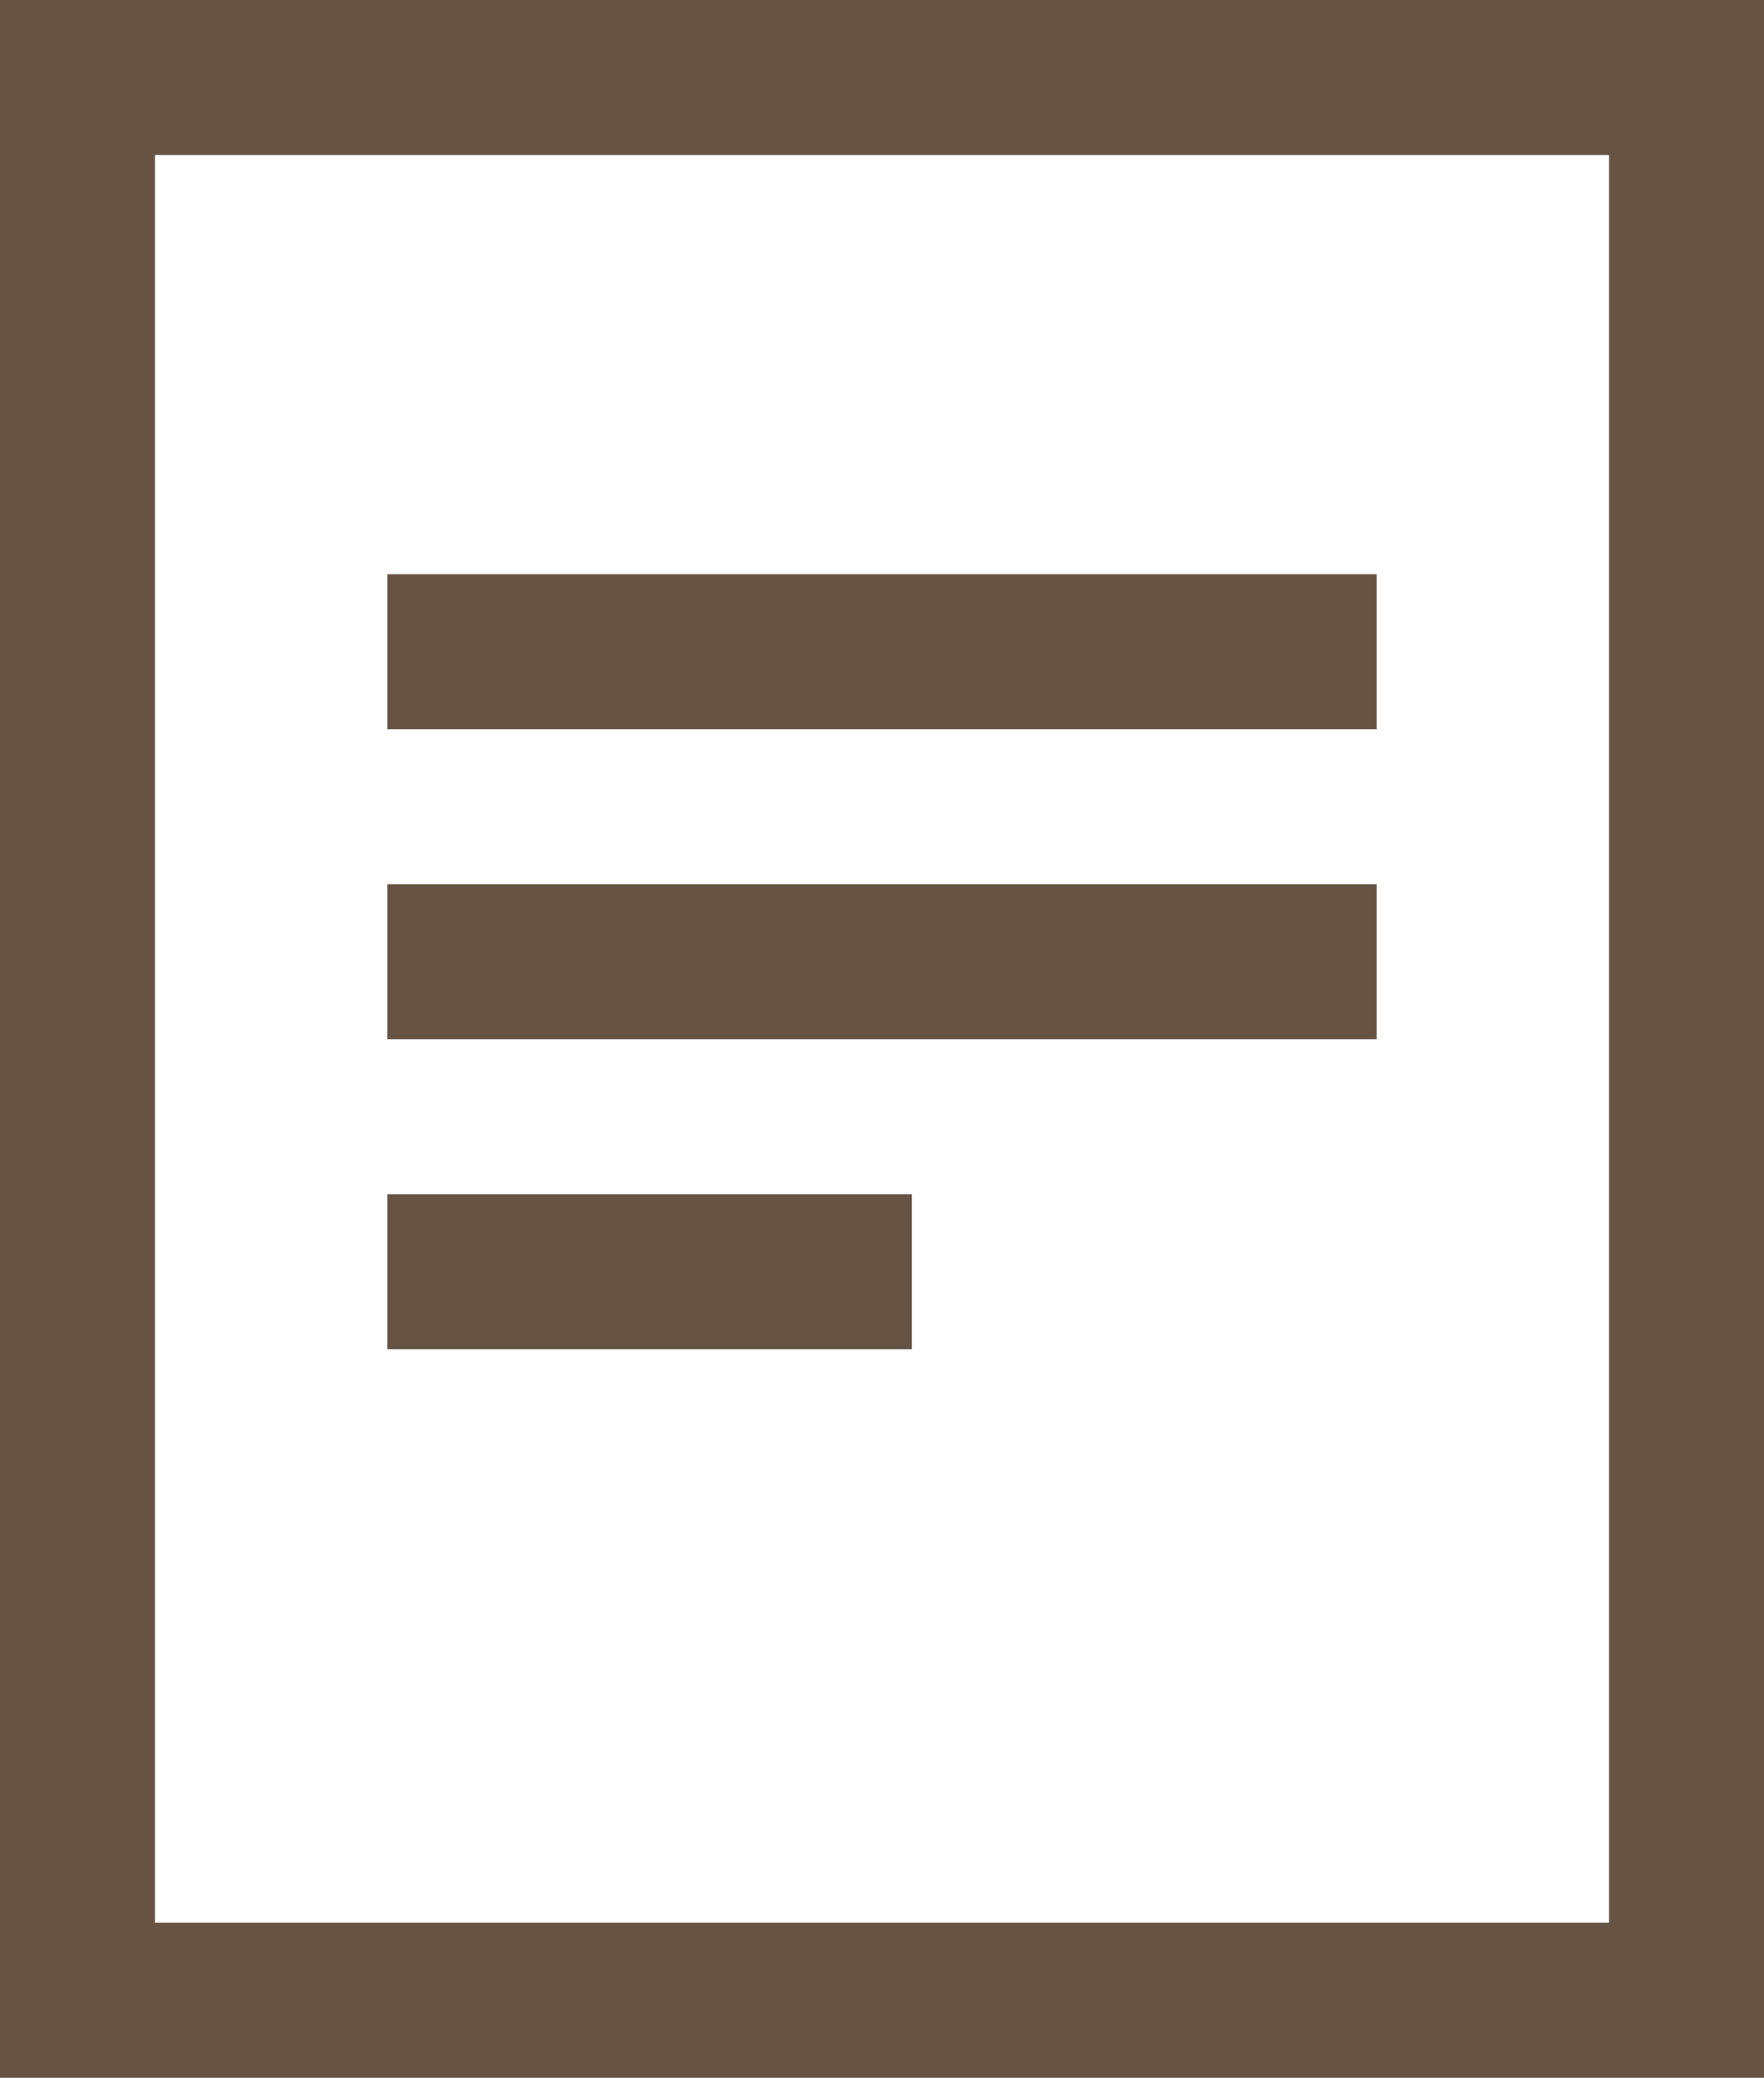 <?xml version="1.0" encoding="UTF-8"?>
<svg id="Layer_2" xmlns="http://www.w3.org/2000/svg" viewBox="0 0 22.77 26.81">
  <rect x="0" y="0" width="22.77" height="26.81" fill="#808080" stroke="none"/>
  <defs>
    <style>
      .cls-1 {
        fill: #fff;
      }

      .cls-2 {
        fill: #665344;
      }
    </style>
  </defs>
  <g id="Layer_1-2" data-name="Layer_1">
    <g>
      <g>
        <rect class="cls-1" x="-1.02" y="3.02" width="24.81" height="20.77" transform="translate(24.79 2.02) rotate(90)"/>
        <path class="cls-2" d="M22.77,26.81H0V0h22.77v26.81ZM2,24.81h18.77V2H2v22.81Z"/>
      </g>
      <g>
        <rect class="cls-2" x="5" y="7.41" width="12.77" height="2"/>
        <rect class="cls-2" x="5" y="11.41" width="12.77" height="2"/>
        <rect class="cls-2" x="5" y="15.41" width="6.77" height="2"/>
      </g>
    </g>
  </g>
</svg>